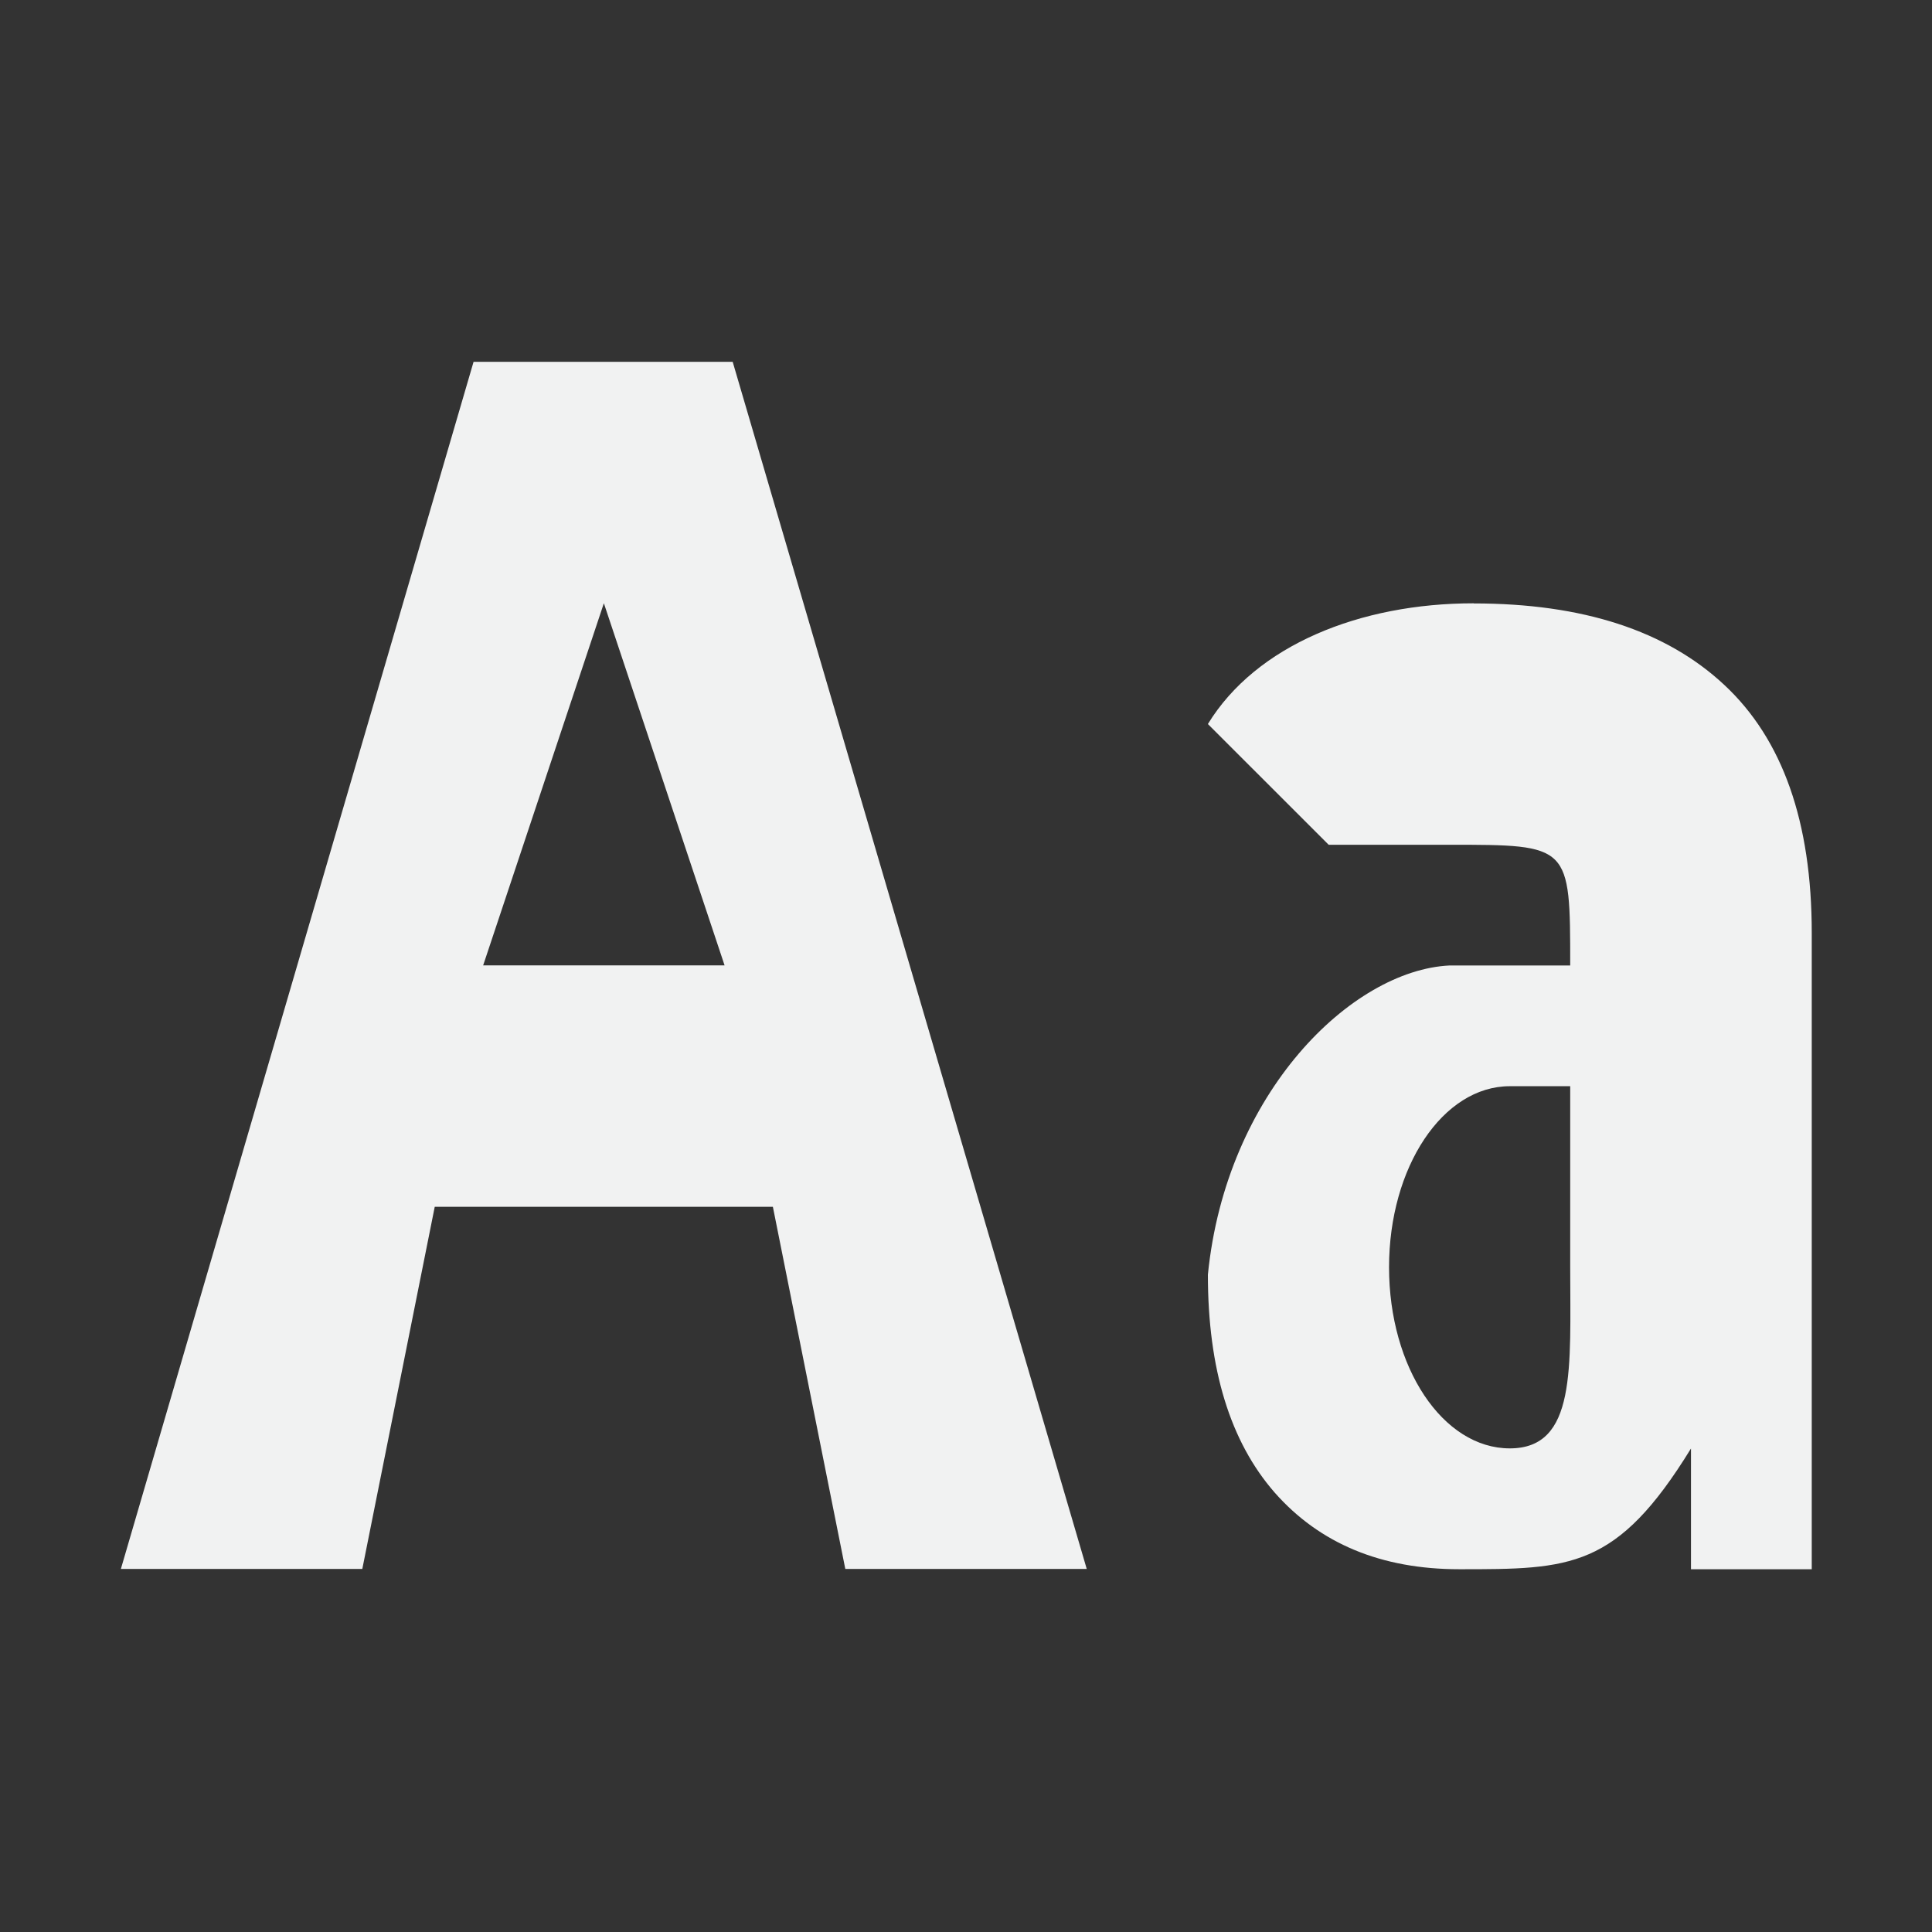 <?xml version="1.0" encoding="UTF-8" standalone="no"?>
<svg id="svg7384" xmlns="http://www.w3.org/2000/svg" viewBox="0 0 16 16" width="32" height="32" version="1.1"><rect x="0" y="0" width="16" height="16" fill="#333333" stroke="none"/><title id="title9167">Gnome Symbolic Icon Theme</title><g id="g4147" style="fill:#bebebe" transform="matrix(1.389 0 0 1.389 -3.01 -3.516)"><g id="flowRoot4140" style="fill:#f1f2f2" transform="matrix(.742 0 0 1.071 2.47 -1.006)"><path id="path4160" style="fill:#f1f2f2" d="m6.384 12.037-0.582-2.016h-2.717l-0.582 2.016h-1.94l2.834-6.72h2.082l2.845 6.72zm-0.97-3.36l-0.97-2.016-0.97 2.016z"/></g><g id="flowRoot4148" style="fill:#bebebe" transform="matrix(1.096 0 0 1.254 -.504 -2.143)"><path id="path4157" style="stroke-width:1.628px;fill:#f1f2f2" d="m12.201 6c-0.943 0-1.802 0.348-2.201 1l1 1h1c1 0 1 1e-7 1 1h-1c-0.81 0.04-1.85 1.053-2 2.561 0 0.781 0.184 1.382 0.553 1.805 0.373 0.423 0.883 0.635 1.529 0.635 0.918 0 1.304 0 1.918-1v1h1v-5.271c0-0.919-0.241-1.603-0.723-2.053-0.481-0.45-1.173-0.676-2.076-0.676zm0.299 4h0.5v1.5c0 0.831 0.054 1.5-0.5 1.5s-1-0.669-1-1.5 0.446-1.5 1-1.5z" transform="matrix(.657 0 0 .574 2.438 3.152)"/></g></g></svg>
